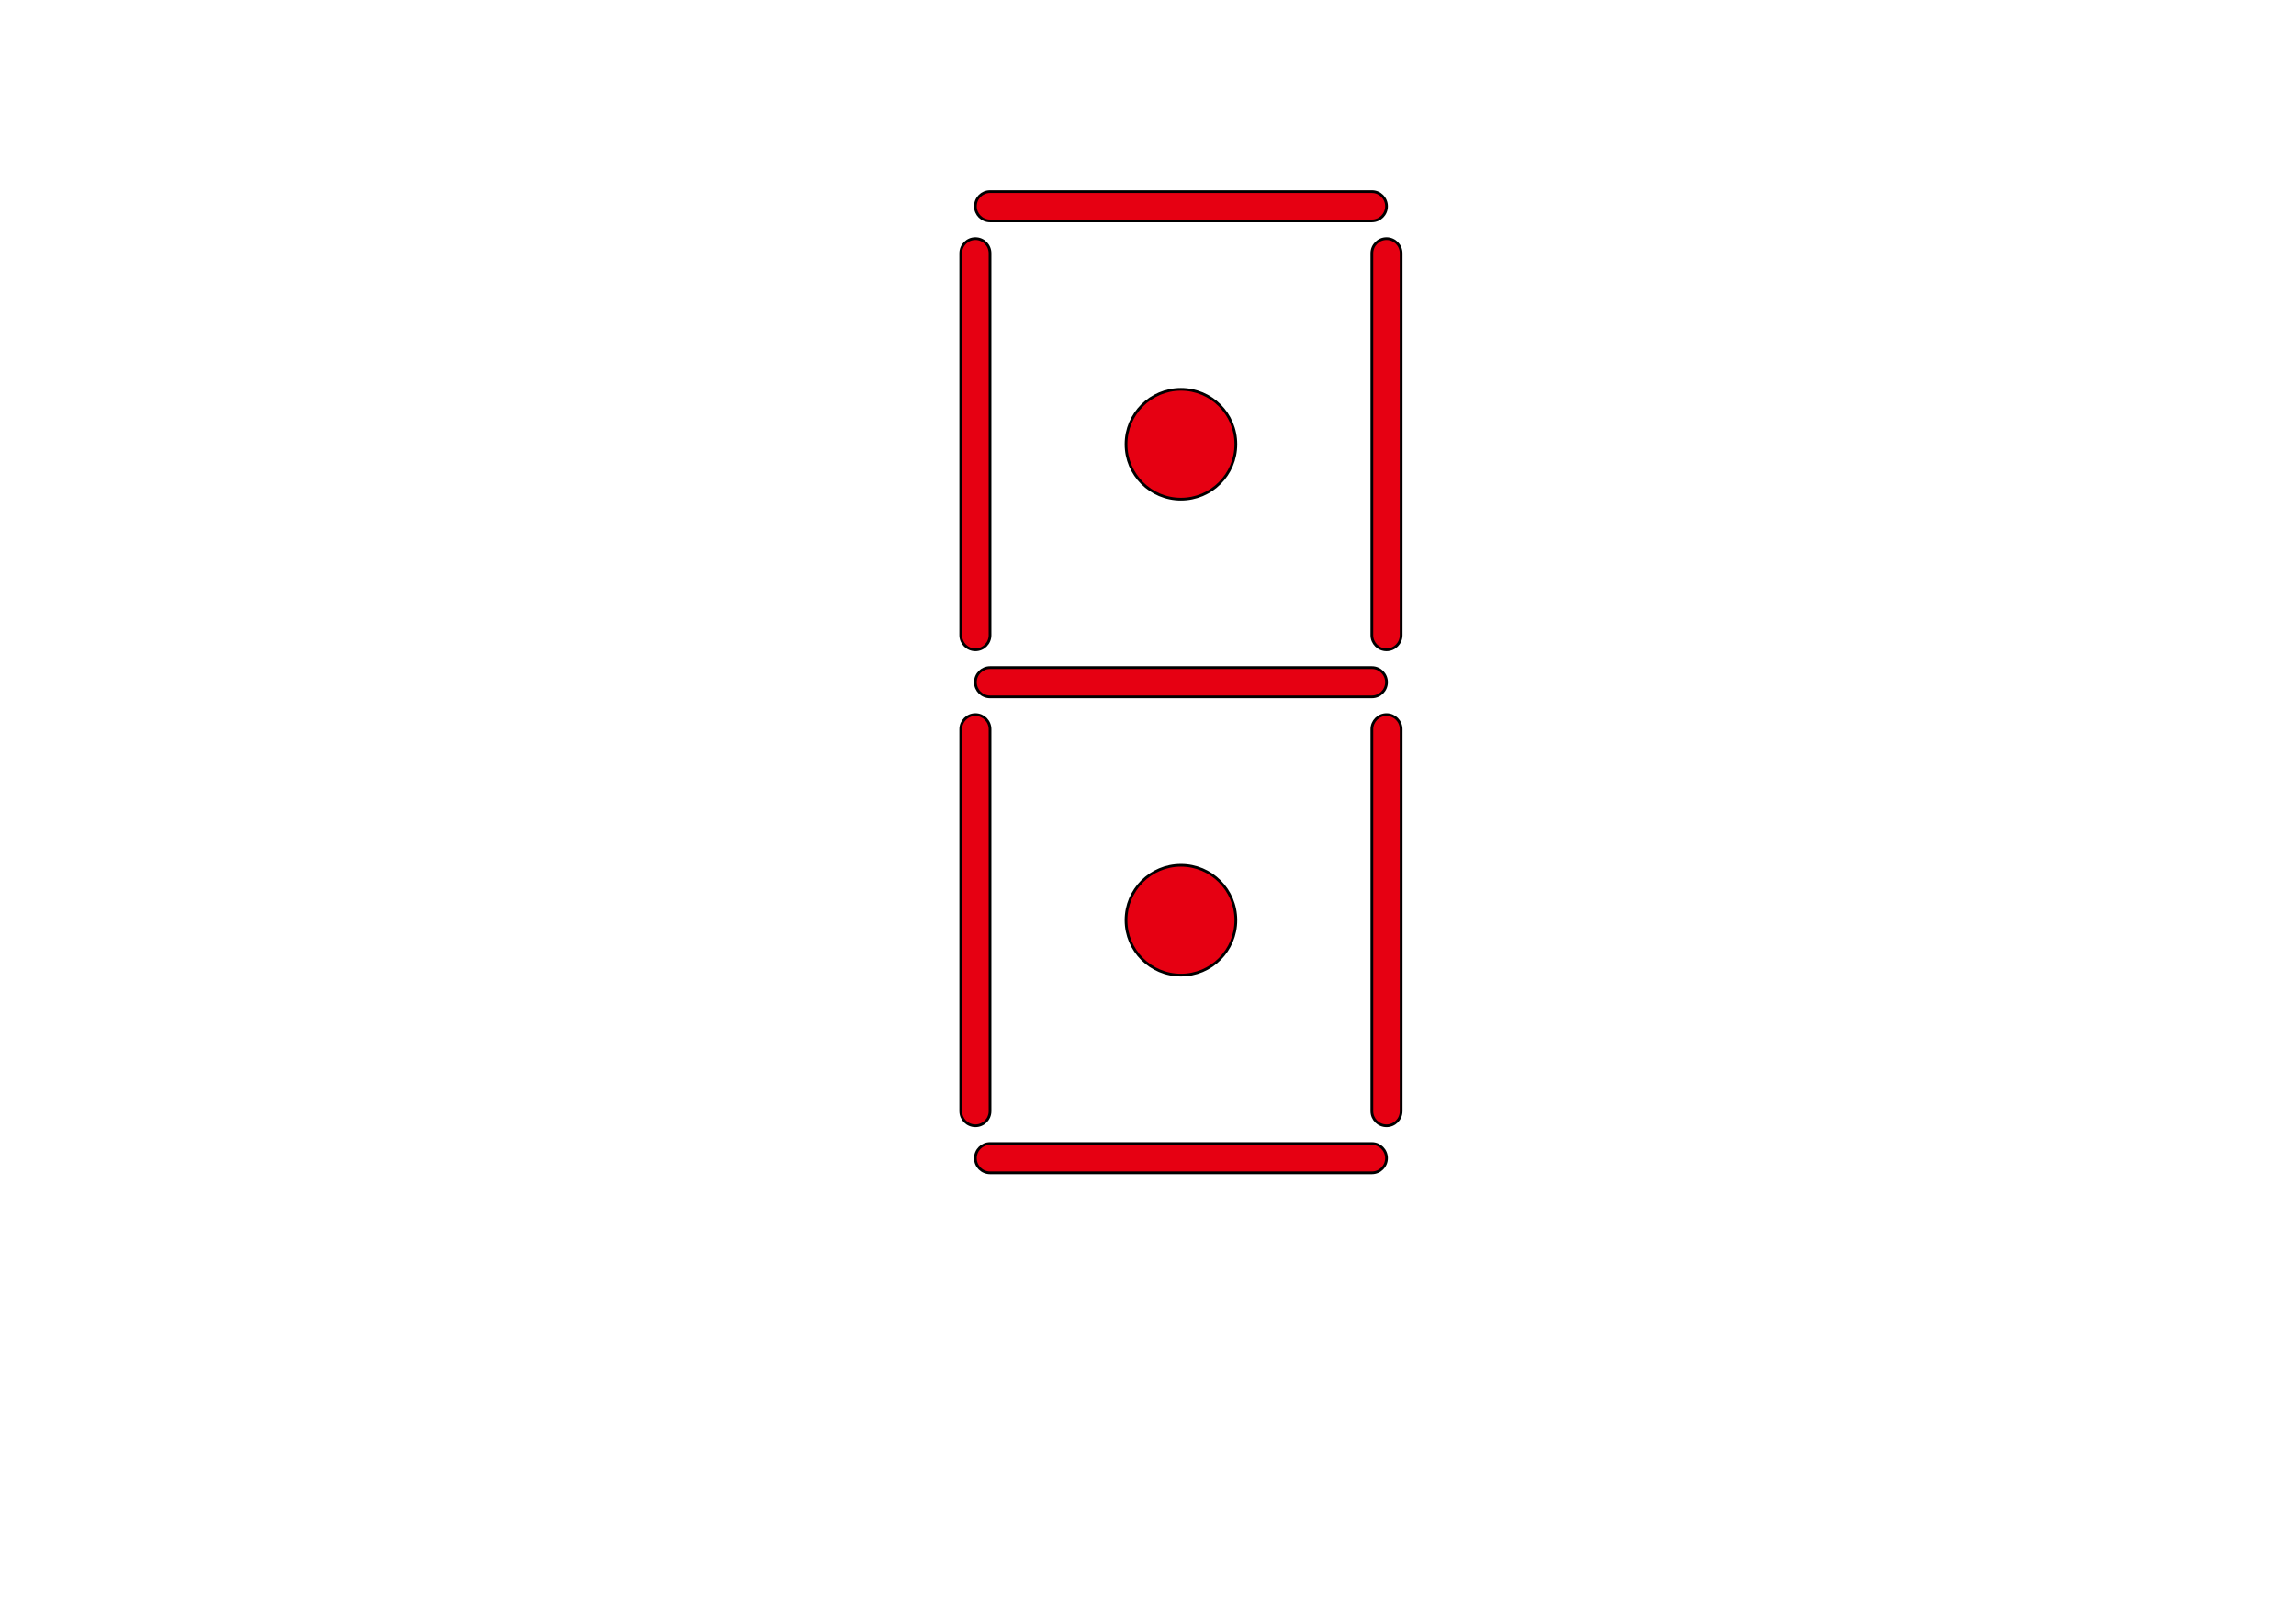 <?xml version="1.0" encoding="utf-8"?>
<!-- Generator: Adobe Illustrator 16.0.0, SVG Export Plug-In . SVG Version: 6.00 Build 0)  -->
<!DOCTYPE svg PUBLIC "-//W3C//DTD SVG 1.1//EN" "http://www.w3.org/Graphics/SVG/1.1/DTD/svg11.dtd">
<svg version="1.1" id="圖層_1" xmlns="http://www.w3.org/2000/svg" xmlns:xlink="http://www.w3.org/1999/xlink" x="0px" y="0px"
	 width="841.89px" height="595.28px" viewBox="0 0 841.89 595.28" enable-background="new 0 0 841.89 595.28" xml:space="preserve">
<path fill="#E60012" stroke="#000000" stroke-miterlimit="10" d="M508.4,75.617c0,2.965-2.404,5.369-5.369,5.369H363.021
	c-2.965,0-5.369-2.404-5.369-5.369l0,0c0-2.965,2.404-5.369,5.369-5.369h140.011C505.996,70.248,508.4,72.652,508.4,75.617
	L508.4,75.617z"/>
<path fill="#E60012" stroke="#000000" stroke-miterlimit="10" d="M508.4,250.114c0,2.966-2.404,5.369-5.369,5.369H363.02
	c-2.965,0-5.369-2.403-5.369-5.369l0,0c0-2.966,2.404-5.369,5.369-5.369h140.011C505.996,244.745,508.4,247.148,508.4,250.114
	L508.4,250.114z"/>
<path fill="#E60012" stroke="#000000" stroke-miterlimit="10" d="M508.398,87.491c2.967,0,5.369,2.404,5.369,5.369v140.01
	c0,2.965-2.402,5.369-5.369,5.369l0,0c-2.965,0-5.369-2.404-5.369-5.369V92.86C503.029,89.896,505.434,87.491,508.398,87.491
	L508.398,87.491z"/>
<path fill="#E60012" stroke="#000000" stroke-miterlimit="10" d="M357.651,87.491c2.966,0,5.369,2.404,5.369,5.369v140.01
	c0,2.965-2.403,5.369-5.369,5.369l0,0c-2.965,0-5.369-2.404-5.369-5.369V92.86C352.282,89.896,354.687,87.491,357.651,87.491
	L357.651,87.491z"/>
<path fill="#E60012" stroke="#000000" stroke-miterlimit="10" d="M357.651,424.611c0,2.965,2.404,5.369,5.369,5.369h140.011
	c2.965,0,5.369-2.404,5.369-5.369l0,0c0-2.967-2.404-5.369-5.369-5.369H363.02C360.055,419.242,357.651,421.645,357.651,424.611
	L357.651,424.611z"/>
<path fill="#E60012" stroke="#000000" stroke-miterlimit="10" d="M357.652,261.988c-2.966,0-5.369,2.404-5.369,5.369v140.01
	c0,2.965,2.403,5.369,5.369,5.369l0,0c2.965,0,5.369-2.404,5.369-5.369v-140.01C363.021,264.392,360.617,261.988,357.652,261.988
	L357.652,261.988z"/>
<path fill="#E60012" stroke="#000000" stroke-miterlimit="10" d="M508.4,261.988c-2.967,0-5.369,2.404-5.369,5.369v140.01
	c0,2.965,2.402,5.369,5.369,5.369l0,0c2.965,0,5.369-2.404,5.369-5.369v-140.01C513.77,264.392,511.365,261.988,508.4,261.988
	L508.4,261.988z"/>
<circle fill="#E60012" stroke="#000000" stroke-miterlimit="10" cx="433.026" cy="162.865" r="20.135"/>
<circle fill="#E60012" stroke="#000000" stroke-miterlimit="10" cx="433.026" cy="337.361" r="20.135"/>
</svg>

